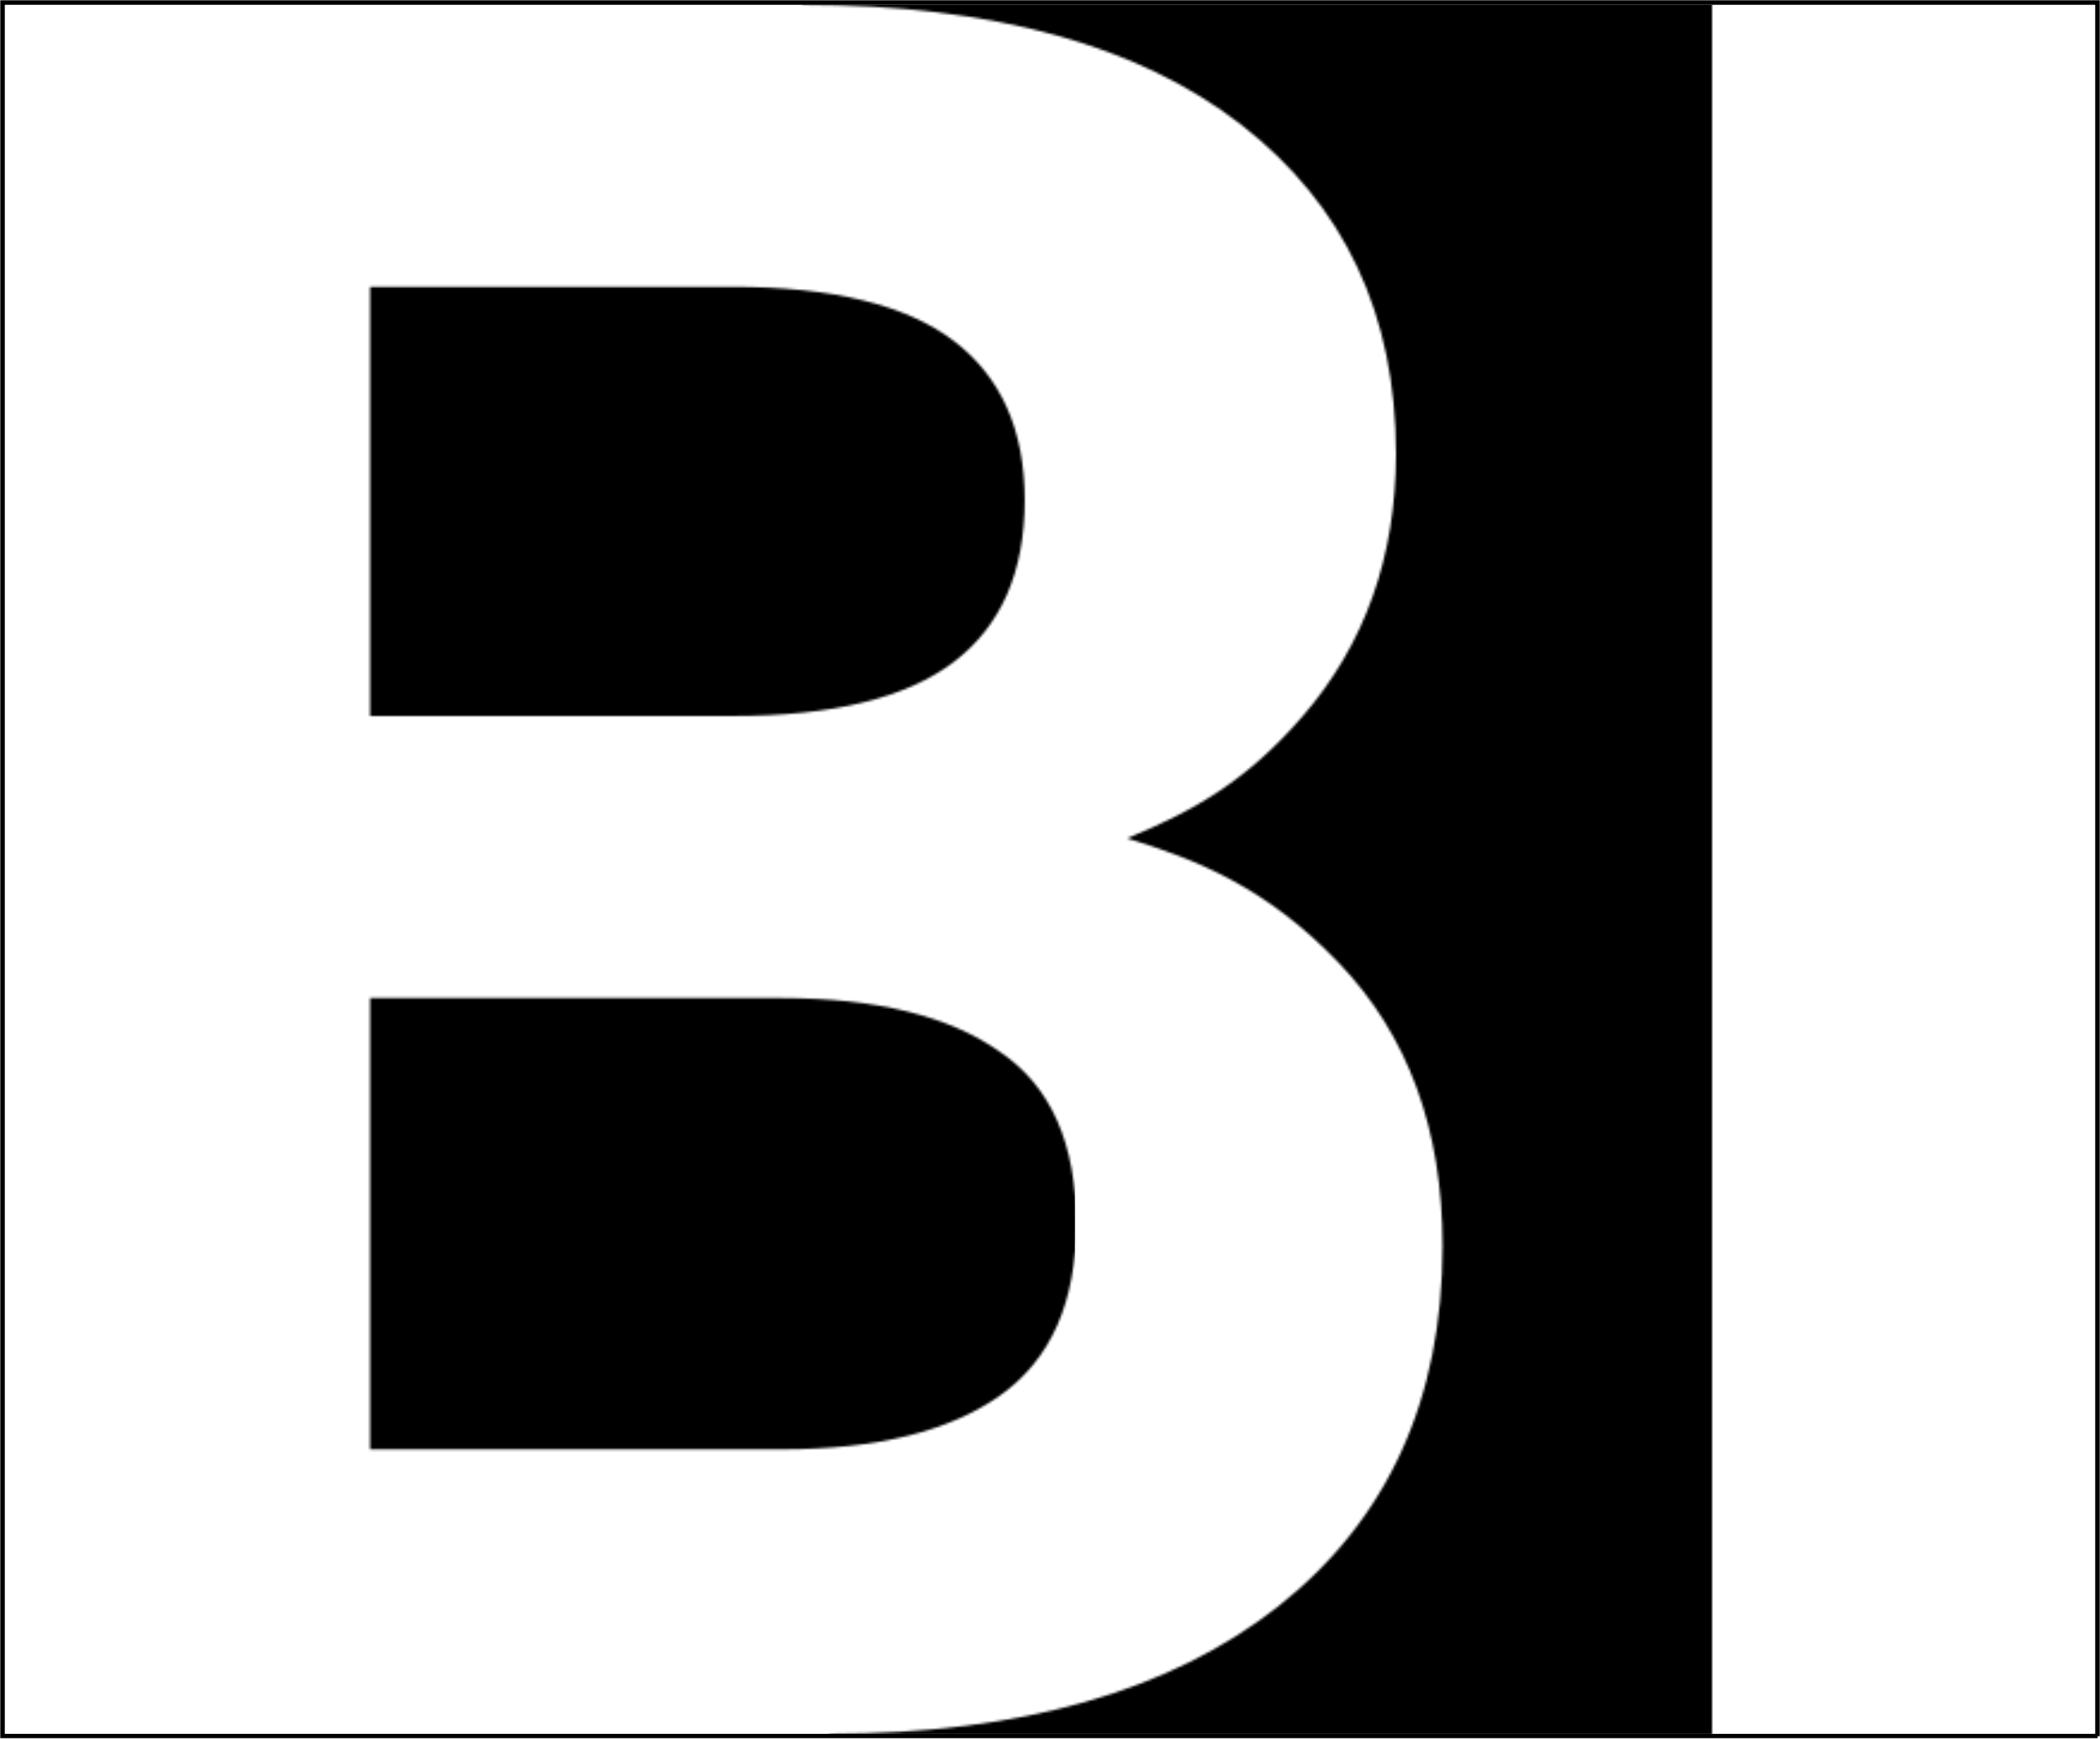 <svg width="877" height="726" viewBox="0 0 877 726" fill="none" xmlns="http://www.w3.org/2000/svg">
<mask id="mask0_2028_209" style="mask-type:alpha" maskUnits="userSpaceOnUse" x="0" y="0" width="877" height="726">
<rect width="877" height="726" fill="#D9D9D9"/>
</mask>
<g mask="url(#mask0_2028_209)">
<mask id="mask1_2028_209" style="mask-type:alpha" maskUnits="userSpaceOnUse" x="2" y="2" width="448" height="722">
<path d="M154.56 605.203H326.573C366.164 605.203 396.539 597.693 417.7 582.672C438.86 567.652 449.44 543.756 449.44 510.984C449.44 477.53 438.86 453.634 417.7 439.296C396.539 424.276 366.164 416.766 326.573 416.766H154.56V605.203ZM154.56 298.993H306.096C347.734 298.993 378.45 291.483 398.246 276.462C418.041 261.442 427.939 238.912 427.939 208.871C427.939 179.513 418.041 157.324 398.246 142.304C378.45 127.283 347.734 119.773 306.096 119.773H154.56V298.993Z" fill="white"/>
</mask>
<g mask="url(#mask1_2028_209)">
<rect x="101" y="-27" width="348" height="830" fill="black"/>
</g>
<rect x="1" width="876" height="2" fill="black"/>
<rect y="724" width="876" height="2" fill="black"/>
<rect width="2" height="725" fill="black"/>
<rect x="875" width="2" height="725" fill="black"/>
<mask id="mask2_2028_209" style="mask-type:alpha" maskUnits="userSpaceOnUse" x="155" y="-22" width="560" height="770">
<path d="M715 748V-22L335.205 -20V2C414.386 2 475.478 18.727 518.481 52.182C561.485 85.636 582.986 131.38 582.986 189.413C582.986 232.426 570.017 268.952 544.078 298.993C520.94 325.79 498.94 338.5 470.681 350.049C499.94 359 528.966 370.5 559.437 402.428C588.106 432.469 602.44 471.727 602.44 520.201C602.44 584.379 579.573 634.561 533.84 670.746C488.788 706.249 426.331 724 346.468 724V748H715Z" fill="white"/>
</mask>
<g mask="url(#mask2_2028_209)">
<rect x="2.891" y="2" width="869" height="722" fill="black"/>
</g>
</g>
</svg>
